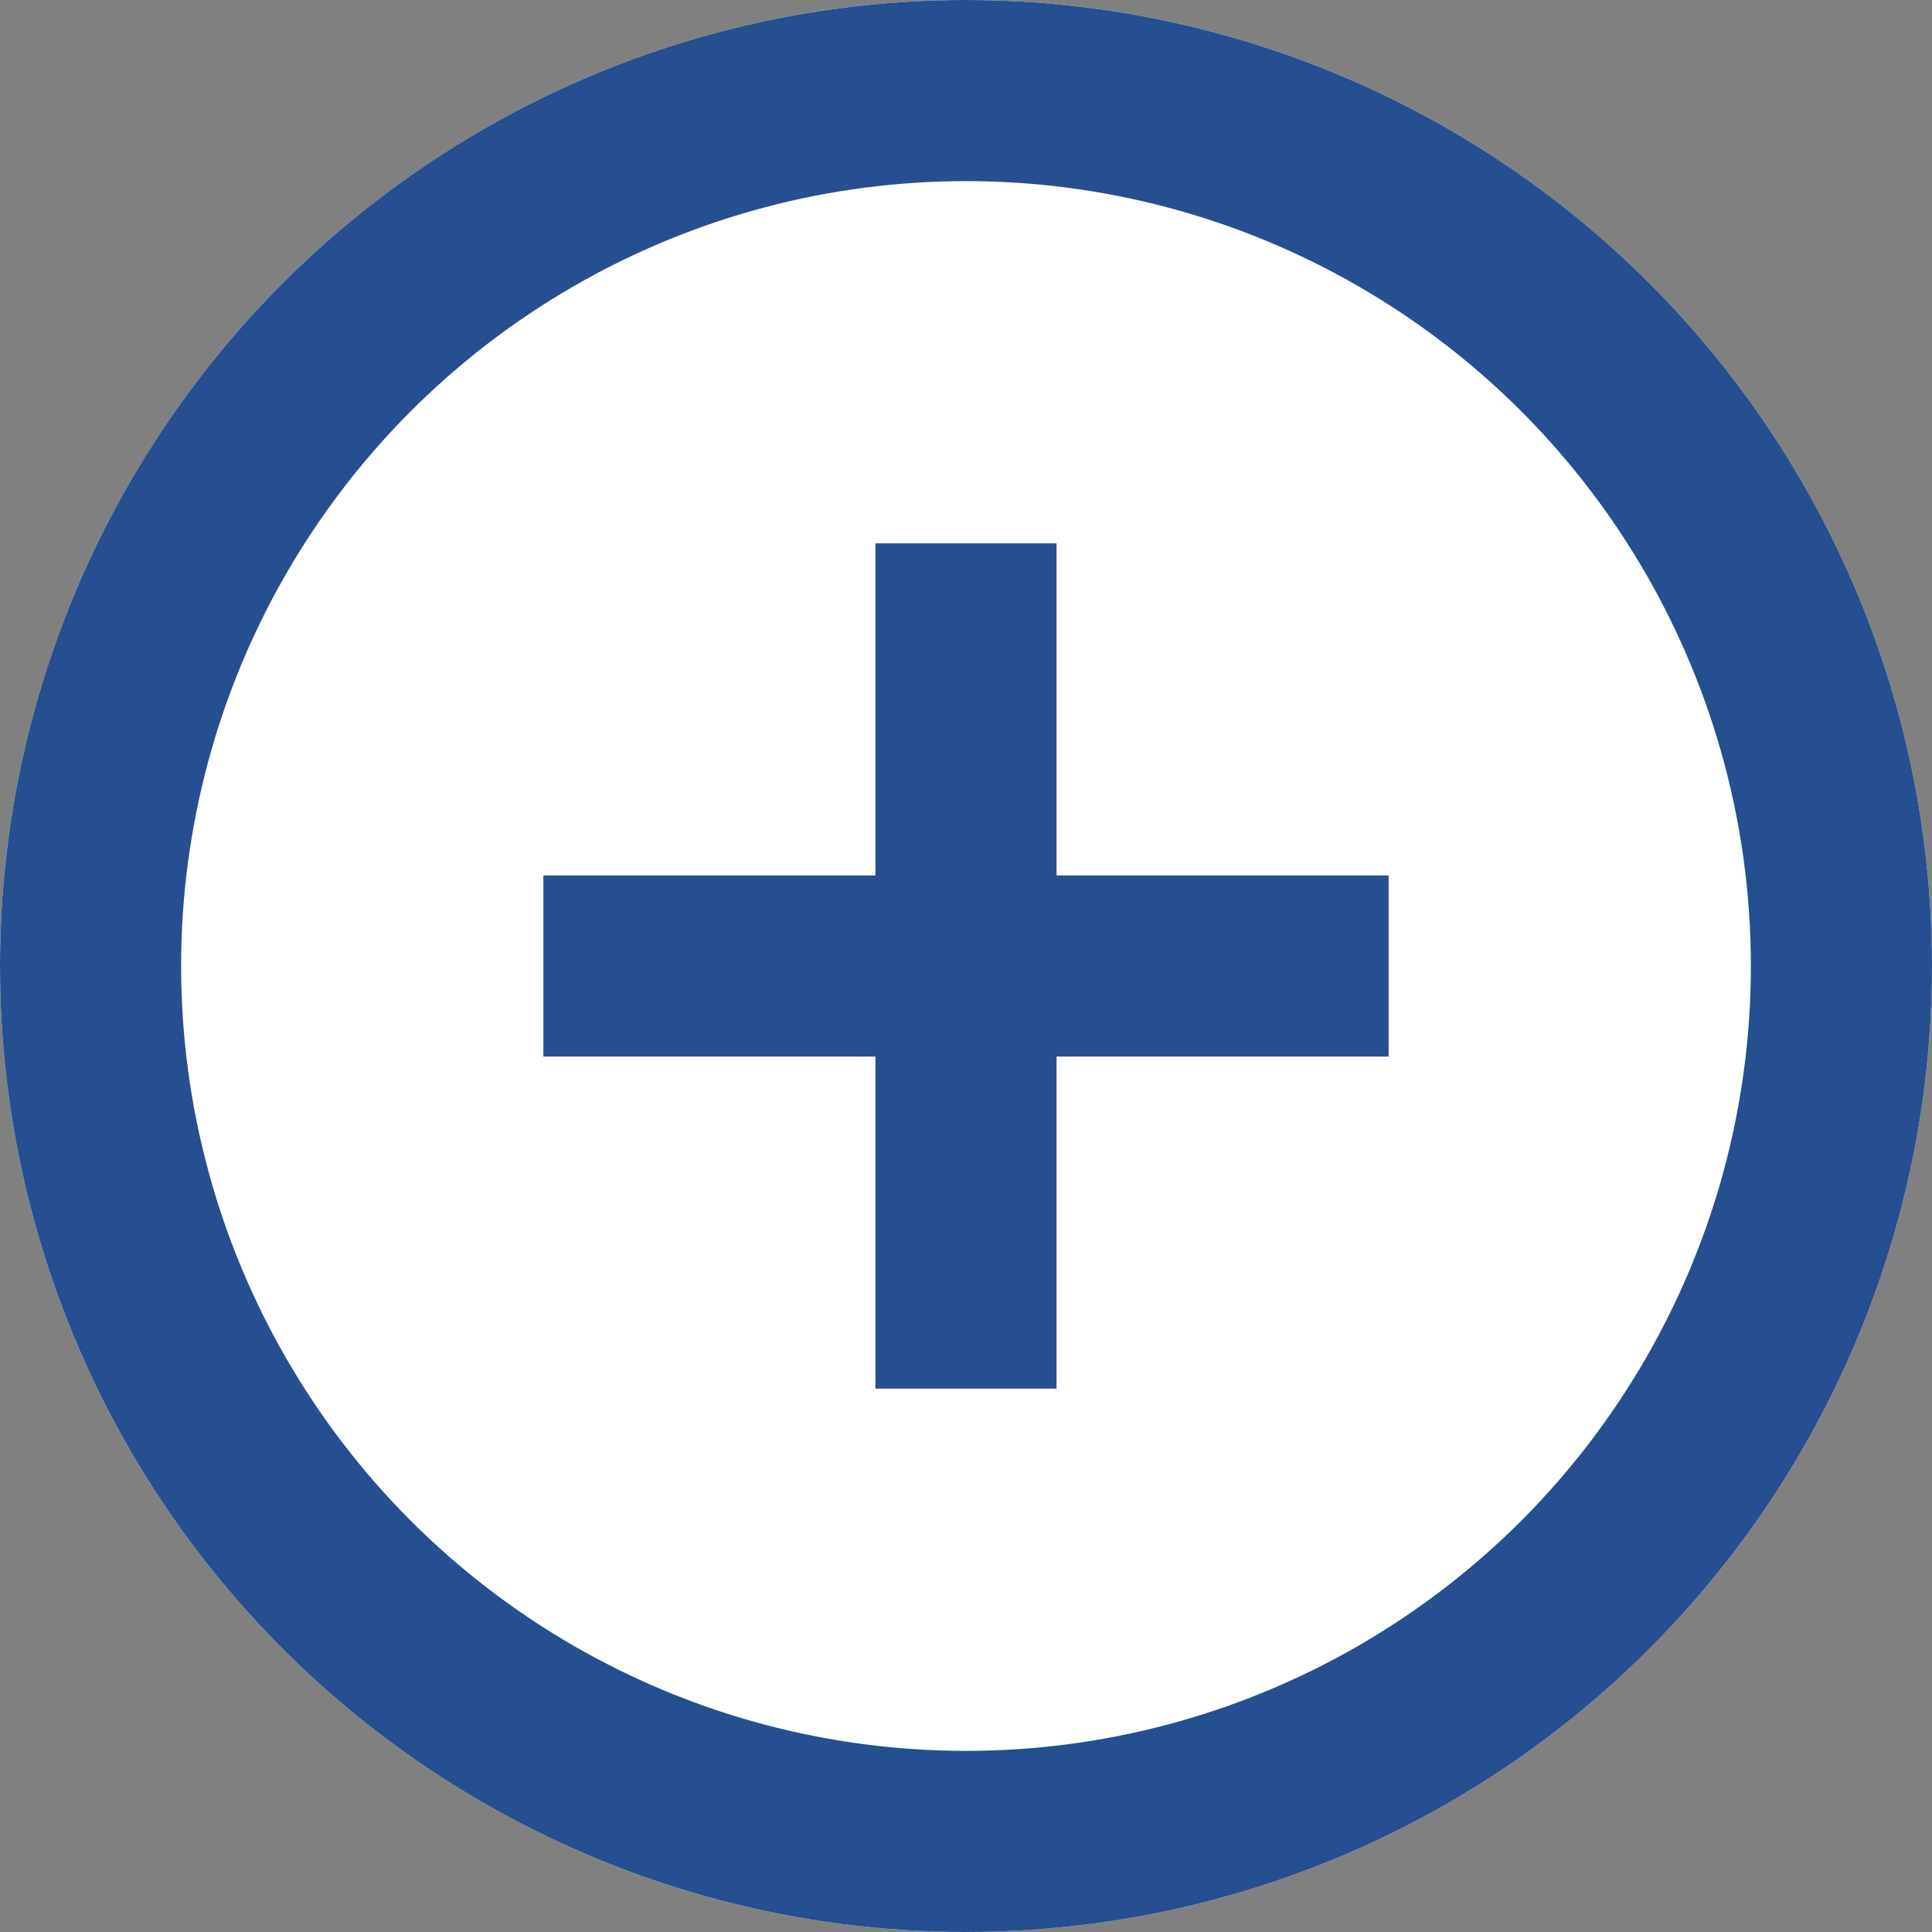 <svg xmlns="http://www.w3.org/2000/svg" width="32" height="32" viewBox="0 0 32 32">
  <rect x="0" y="0" width="32" height="32" fill="#808080" stroke="none"/>
  <g id="Group_4171" data-name="Group 4171" transform="translate(-336 -3577)">
    <g id="Ellipse_21" data-name="Ellipse 21" transform="translate(336 3577)" fill="#fff" stroke="#254f90" stroke-width="3">
      <circle cx="16" cy="16" r="16" stroke="none"/>
      <circle cx="16" cy="16" r="14.5" fill="none"/>
    </g>
    <g id="Icon_plus" data-name="Icon / plus" transform="translate(345 3586)">
      <path id="Plus" d="M5.5,14V8.5H0v-3H5.5V0h3V5.5H14v3H8.5V14Z" fill="#254f90"/>
    </g>
  </g>
</svg>
